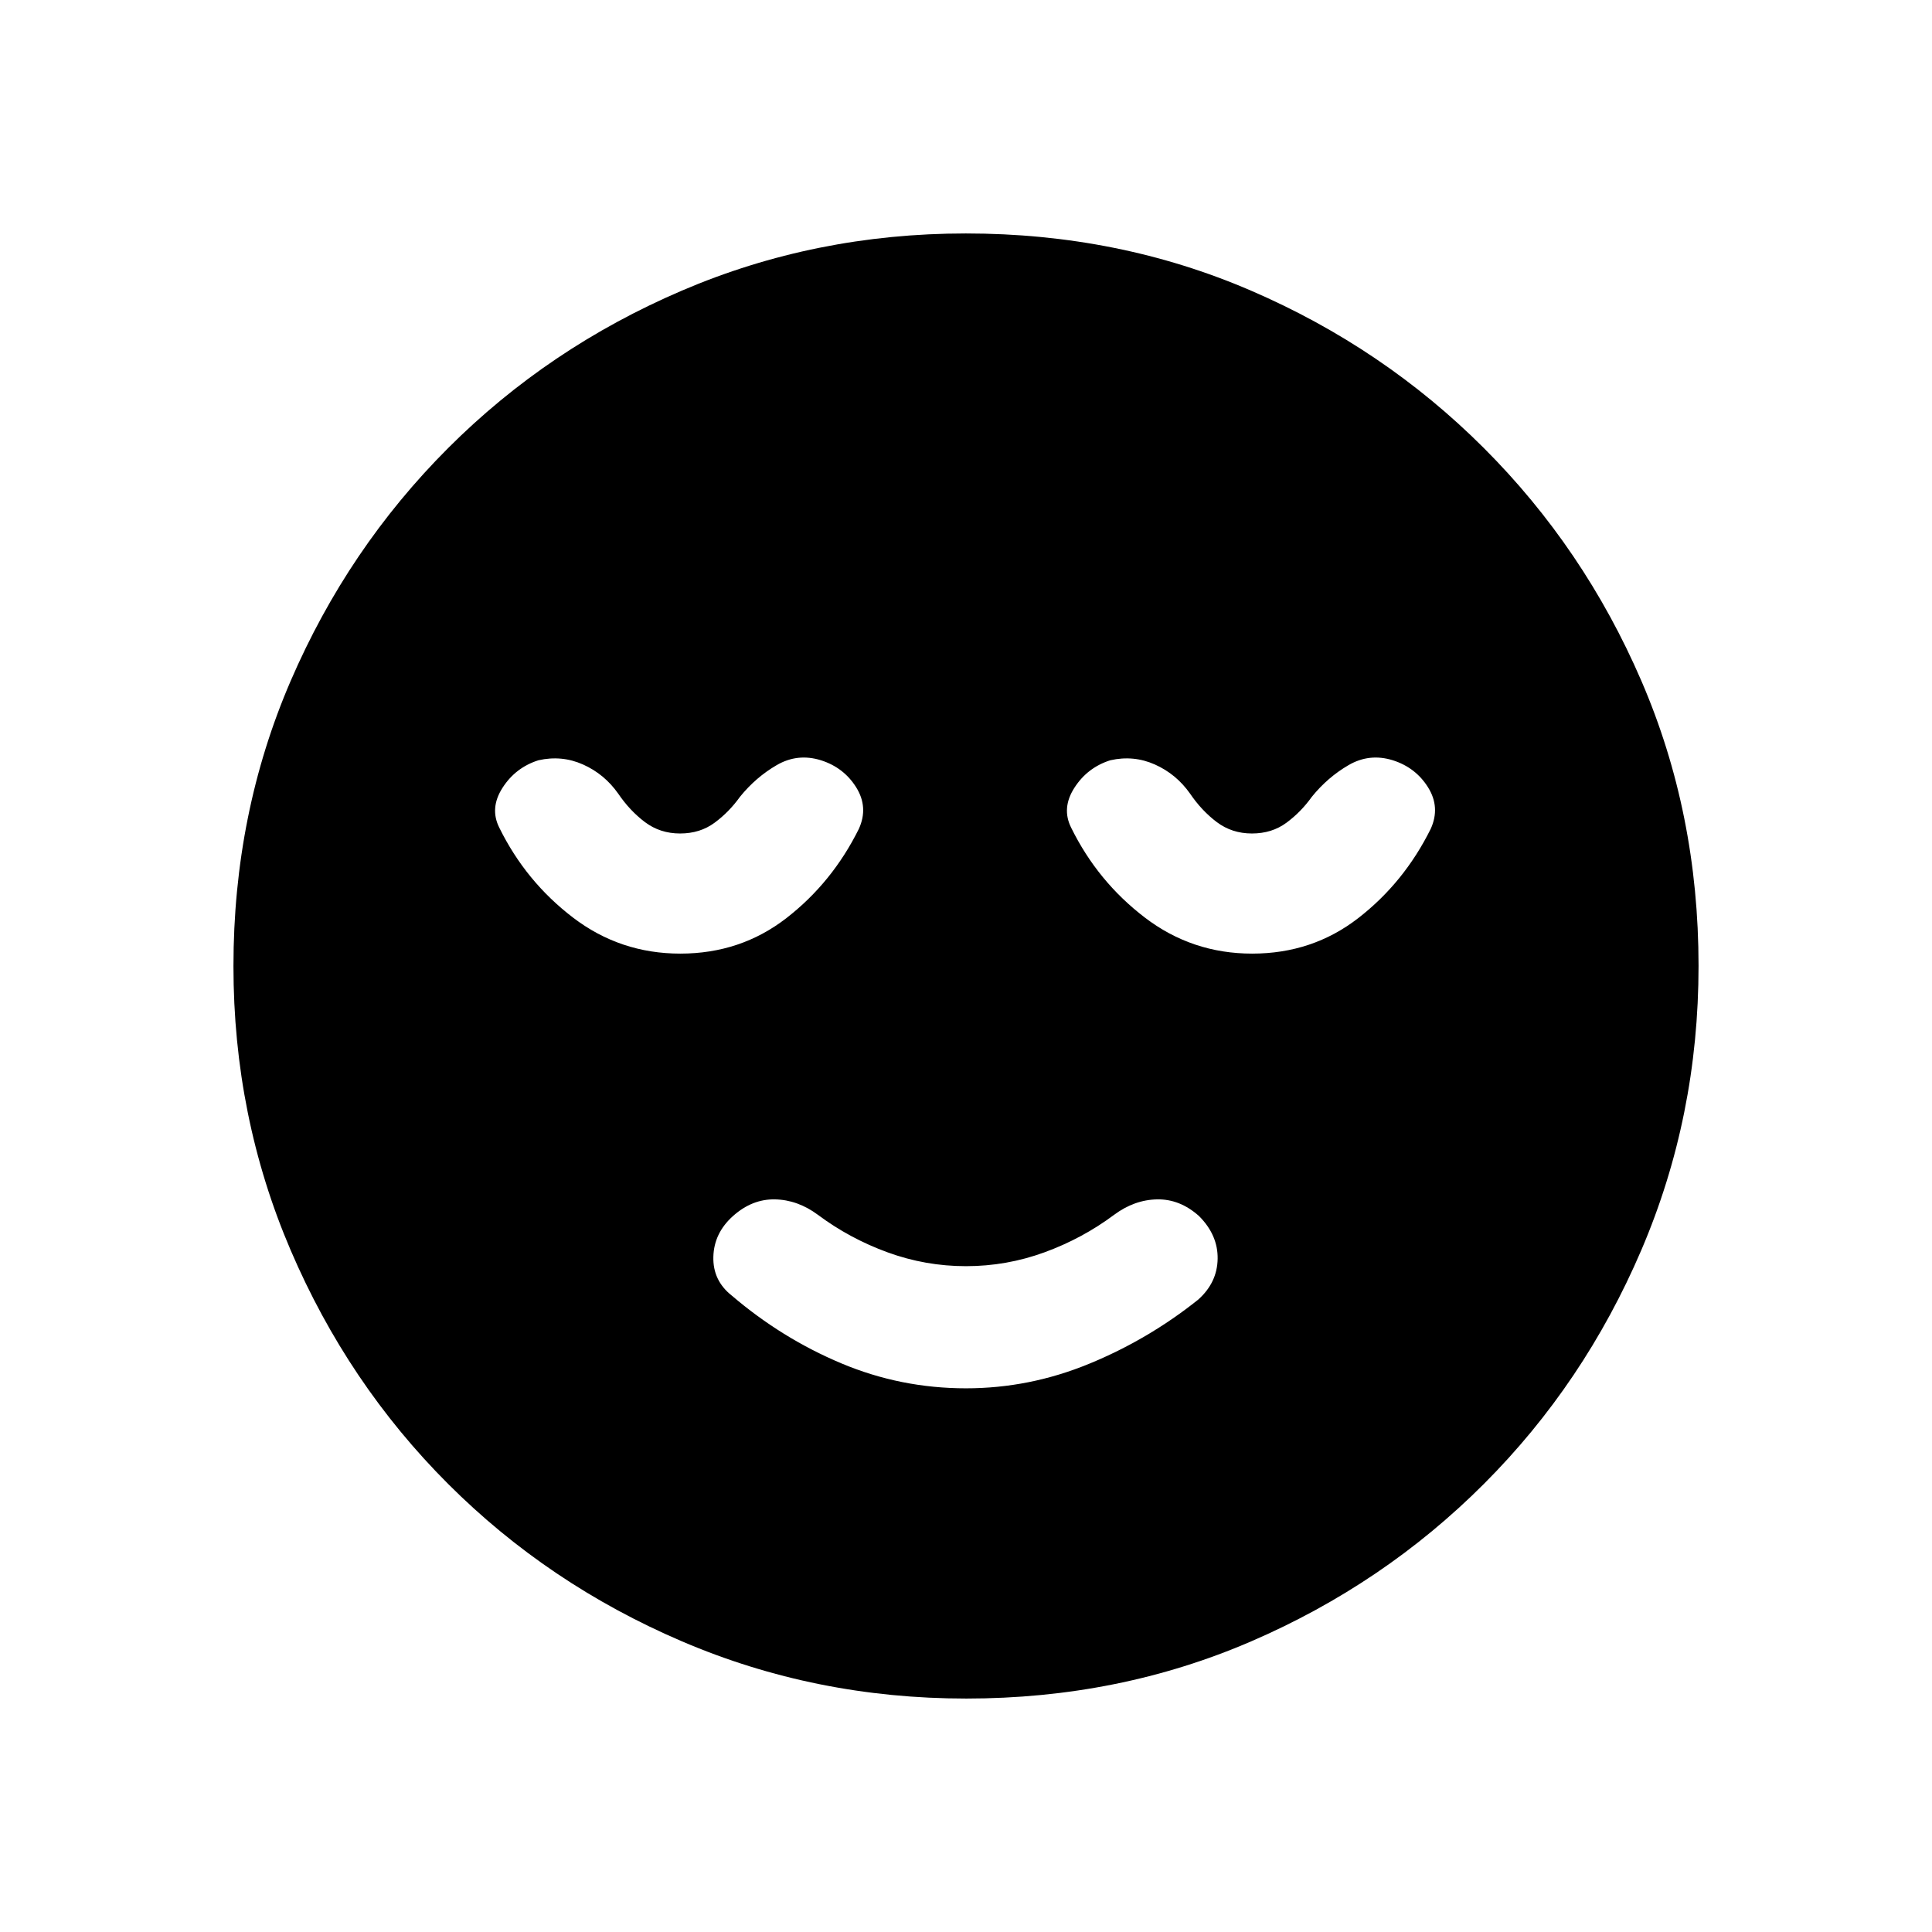 <svg xmlns="http://www.w3.org/2000/svg" height="20" viewBox="0 96 960 960" width="20"><path d="M480 785.846q31.461 0 61-12.116 29.538-12.115 54.384-31.961 9.462-8.462 9.654-20.269.192-11.807-9.269-21.269-9.462-8.461-20.769-8.269-11.307.192-21.384 7.654-15.77 11.769-34.616 18.654-18.846 6.884-39 6.884t-39-6.884q-18.846-6.885-34.616-18.654-10.077-7.462-21.384-7.654-11.307-.192-20.769 8.269-9.461 8.462-9.769 20.269-.308 11.807 9.154 19.269Q388.462 761 418 773.423q29.539 12.423 62 12.423Zm.067 154.153q-74.836 0-141.204-28.42-66.369-28.42-116.182-78.21-49.814-49.791-78.247-116.129-28.433-66.337-28.433-141.173 0-75.836 28.42-141.704 28.42-65.869 78.21-115.682 49.791-49.814 116.129-78.247 66.337-28.433 141.173-28.433 75.836 0 141.704 28.42 65.869 28.42 115.682 78.21 49.814 49.791 78.247 115.629 28.433 65.837 28.433 141.673 0 74.836-28.42 141.204-28.42 66.369-78.21 116.182-49.791 49.814-115.629 78.247-65.837 28.433-141.673 28.433ZM338.05 569.846q29.95 0 52.719-17.654 22.769-17.654 36-44.346 4.846-10.692-1.308-20.577-6.154-9.884-17.545-13.499-11.608-3.616-21.993 2.423-10.384 6.038-18.23 15.73-5.385 7.539-12.616 12.885t-17.154 5.346q-9.923 0-17.434-5.642-7.511-5.642-13.335-14.204-6.847-9.692-17.423-14.423-10.577-4.731-22.186-2.115-11.391 3.615-17.852 13.692-6.462 10.077-1.615 19.769 13.156 26.762 36.618 44.688 23.463 17.927 53.354 17.927Zm284.153 0q29.951 0 52.72-17.654t35.999-44.346q4.847-10.692-1.307-20.577-6.154-9.884-17.545-13.499-11.609-3.616-21.993 2.423-10.384 6.038-18.231 15.73-5.384 7.539-12.615 12.885t-17.154 5.346q-9.923 0-17.435-5.642-7.511-5.642-13.335-14.204-6.846-9.692-17.423-14.423-10.577-4.731-22.185-2.115-11.391 3.615-17.853 13.692-6.461 10.077-1.615 19.769 13.156 26.762 36.619 44.688 23.463 17.927 53.353 17.927Z"/></svg>